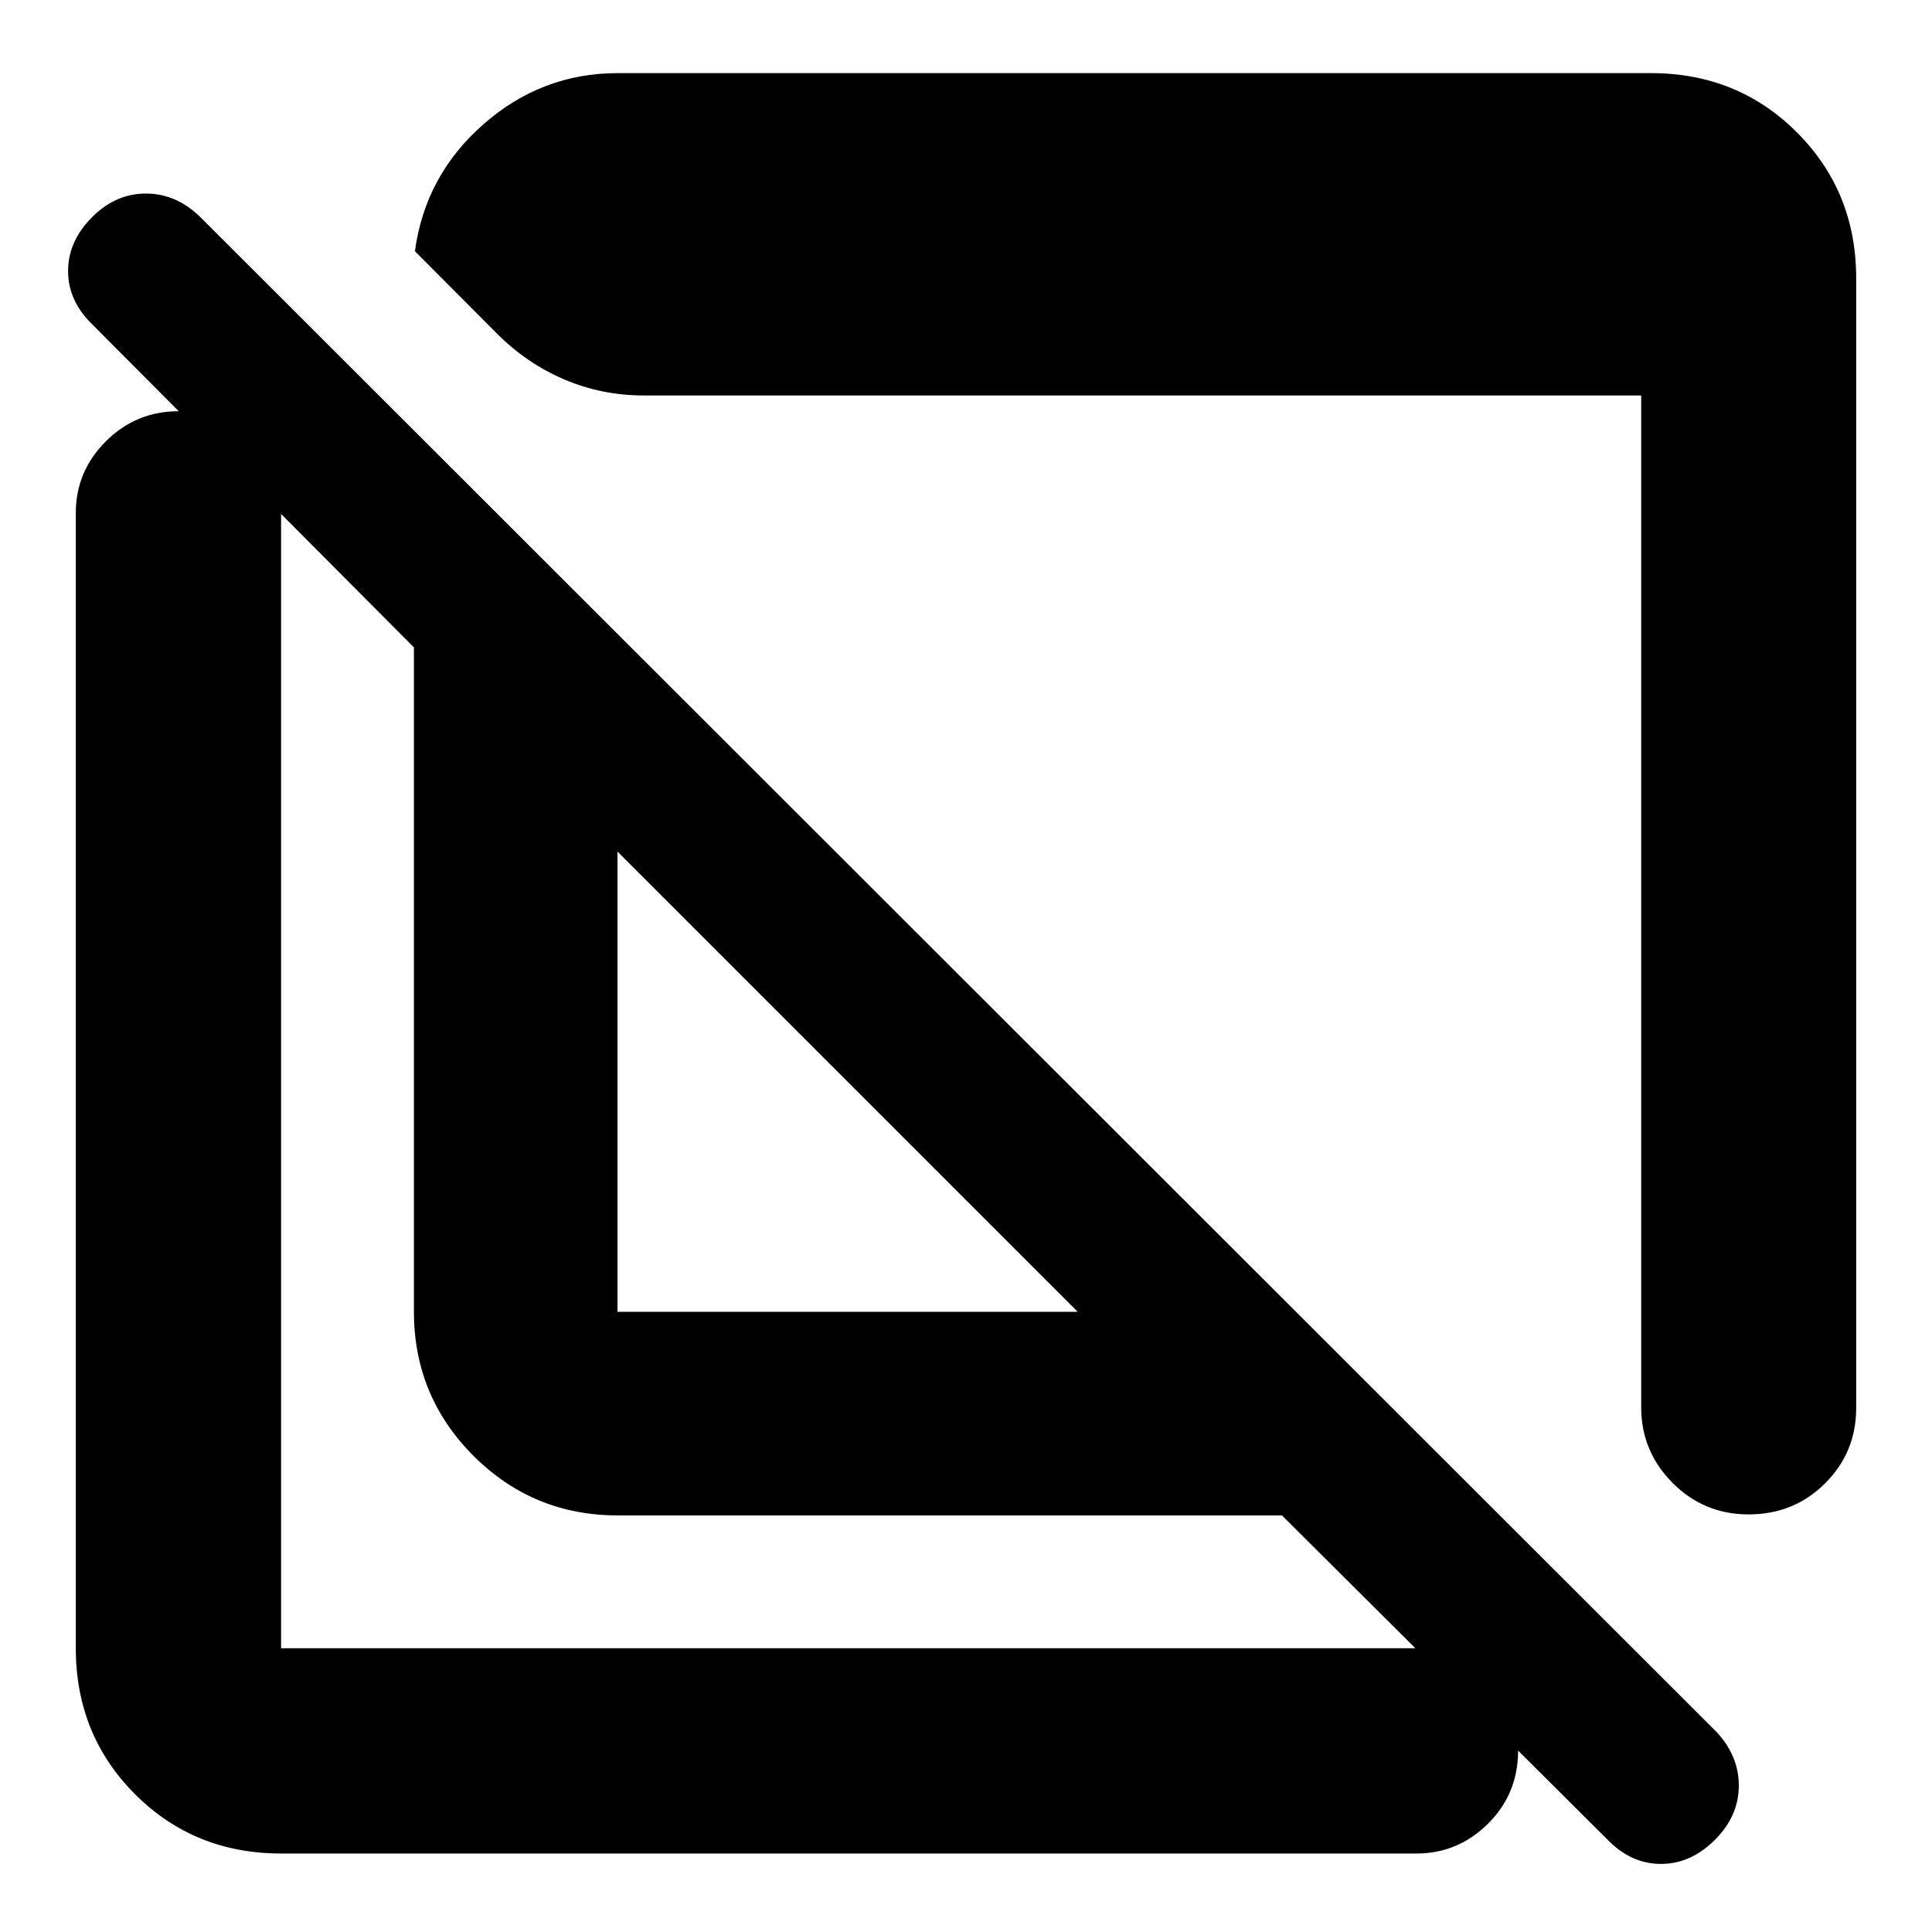 <svg xmlns="http://www.w3.org/2000/svg" height="40" viewBox="0 -960 960 960" width="40"><path d="M922.33-821.67v561.31q0 22.03-15.47 37.44-15.48 15.42-37.98 15.42-22.21 0-37.8-15.67-15.58-15.66-15.58-37.6V-763.5H319.83q-20.78 0-39.5-7.98-18.73-7.98-33.59-22.97l-40.57-40.72q5.07-37.61 34-63.05 28.94-25.45 66.83-25.45h513.33q43.1 0 72.55 29.45 29.45 29.45 29.45 72.55ZM307-207q-42.13 0-71.73-29.6-29.6-29.61-29.6-71.73v-330L45.81-798.85q-11.98-11.65-11.98-26.48 0-14.84 12-26.84 11.67-11.66 26.67-11.66 15 0 27 11.66l753.67 753q11 12 10.83 26.84-.17 14.83-11.83 26.5-12 12-26.84 12-14.83 0-26.48-11.98L637-207H307Zm-.17-101.17H535.5L306.83-536.84v228.67ZM139.67-39q-43.1 0-72.55-29.45Q37.67-97.9 37.67-141v-564.17q0-20.61 14.95-35.56 14.95-14.94 36.16-14.94 21.22 0 36.05 14.94 14.84 14.95 14.84 35.56V-141h564.16q20.62 0 35.56 14.98 14.94 14.97 14.94 35.97 0 21.38-14.94 36.22Q724.45-39 703.83-39H139.67Zm283.5-381.67Zm138.33-103Z"/></svg>